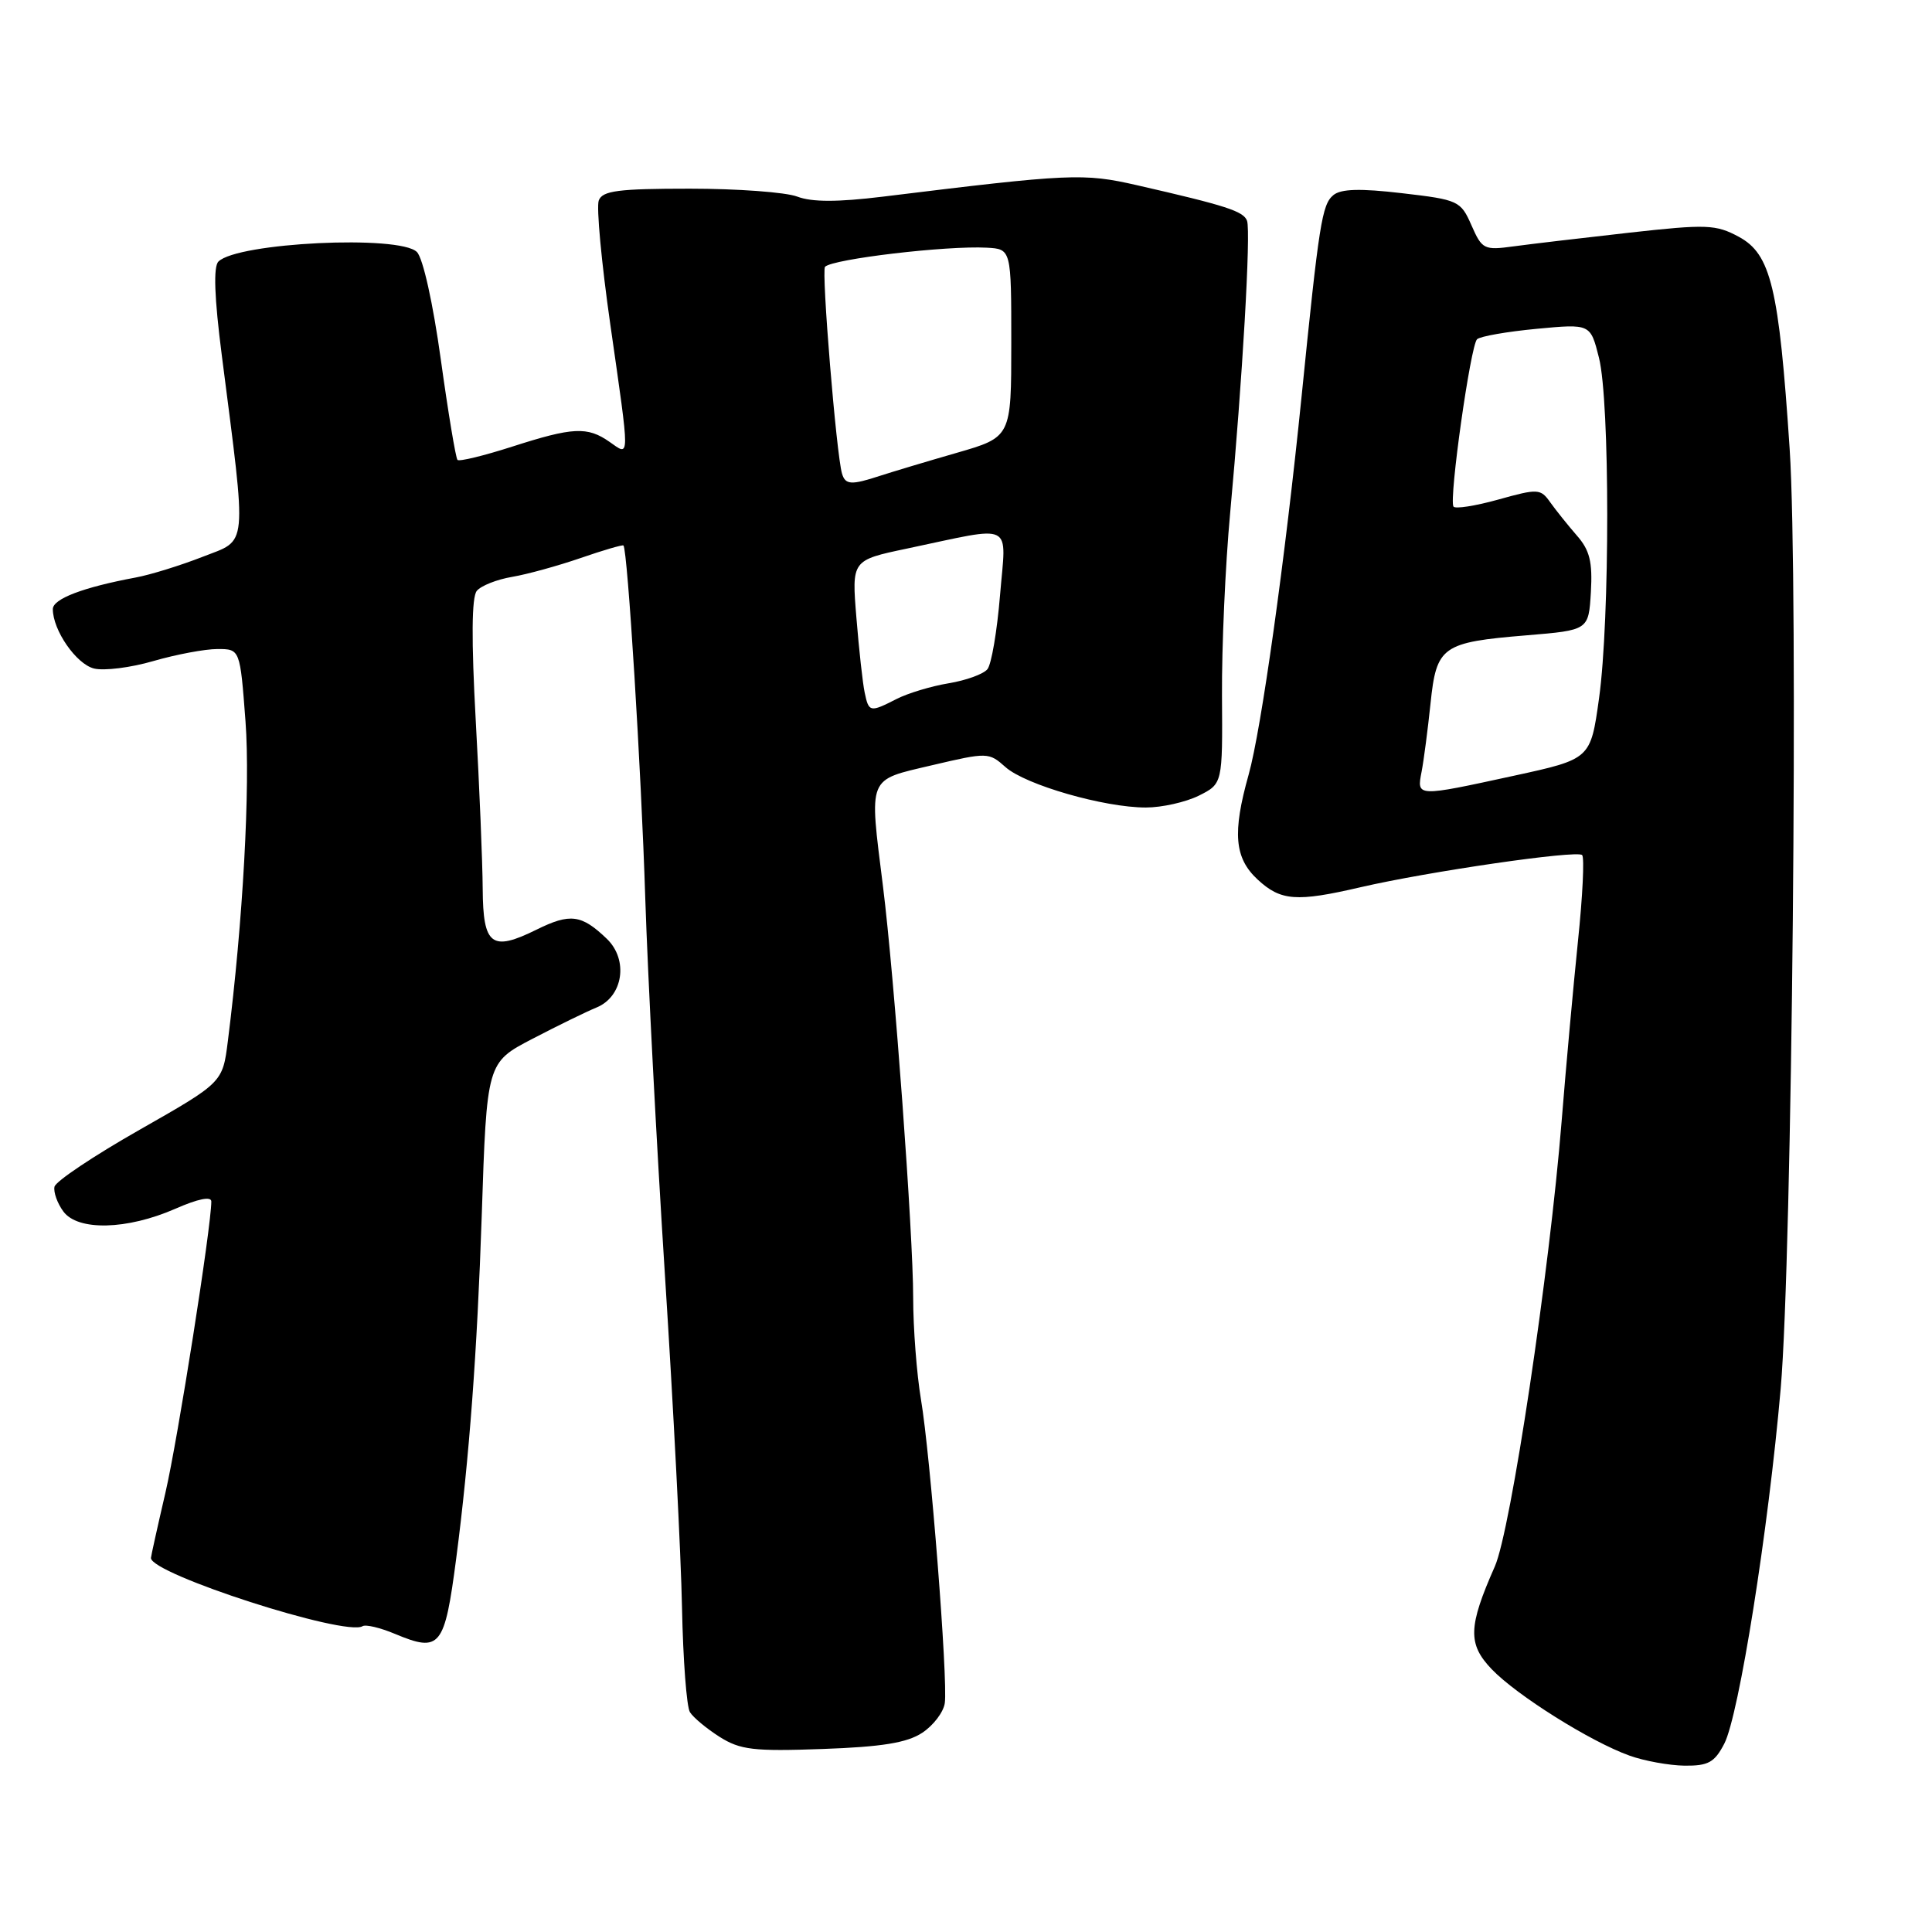 <?xml version="1.0" encoding="UTF-8" standalone="no"?>
<!DOCTYPE svg PUBLIC "-//W3C//DTD SVG 1.1//EN" "http://www.w3.org/Graphics/SVG/1.1/DTD/svg11.dtd" >
<svg xmlns="http://www.w3.org/2000/svg" xmlns:xlink="http://www.w3.org/1999/xlink" version="1.1" viewBox="0 0 256 256">
 <g >
 <path fill="currentColor"
d=" M 228.48 231.04 C 230.42 227.28 234.32 202.73 235.95 184.00 C 237.47 166.52 238.32 77.35 237.14 59.50 C 235.72 38.11 234.66 33.67 230.39 31.37 C 227.36 29.74 226.14 29.69 215.90 30.83 C 209.76 31.52 202.86 32.33 200.59 32.64 C 196.65 33.18 196.38 33.05 194.98 29.86 C 193.55 26.61 193.26 26.47 185.78 25.60 C 180.22 24.95 177.68 25.02 176.67 25.86 C 175.17 27.11 174.78 29.58 172.47 52.50 C 170.29 74.08 167.13 96.68 165.45 102.65 C 163.28 110.37 163.57 113.70 166.65 116.55 C 169.71 119.38 171.77 119.54 180.29 117.56 C 189.27 115.48 208.95 112.62 209.64 113.30 C 209.96 113.62 209.71 118.75 209.09 124.69 C 208.48 130.64 207.50 141.35 206.93 148.50 C 205.32 168.54 200.19 202.79 198.07 207.57 C 194.54 215.55 194.47 217.84 197.65 221.17 C 200.97 224.64 210.77 230.79 215.92 232.63 C 217.89 233.34 221.18 233.93 223.22 233.96 C 226.36 233.99 227.19 233.53 228.48 231.04 Z  M 122.19 229.61 C 123.67 228.64 125.02 226.87 125.19 225.67 C 125.62 222.63 123.28 192.77 122.03 185.42 C 121.47 182.07 121.00 176.00 121.00 171.93 C 121.00 163.50 118.51 129.51 117.00 117.45 C 115.16 102.68 114.86 103.44 123.49 101.40 C 130.86 99.67 131.02 99.67 133.24 101.65 C 135.89 104.00 146.30 107.00 151.83 107.00 C 153.96 107.00 157.11 106.29 158.85 105.43 C 162.00 103.85 162.00 103.85 161.92 92.18 C 161.88 85.75 162.36 74.88 163.00 68.00 C 164.62 50.47 165.76 30.73 165.24 29.26 C 164.78 27.99 162.50 27.25 150.65 24.54 C 143.54 22.92 141.86 23.00 116.96 26.06 C 110.98 26.79 107.58 26.79 105.64 26.05 C 104.12 25.47 97.71 25.00 91.40 25.00 C 81.93 25.00 79.83 25.27 79.34 26.56 C 79.01 27.42 79.70 34.82 80.87 43.00 C 83.49 61.31 83.50 60.46 80.78 58.56 C 77.83 56.49 75.92 56.59 67.84 59.19 C 64.10 60.39 60.85 61.18 60.62 60.94 C 60.39 60.70 59.39 54.71 58.41 47.64 C 57.38 40.20 56.05 34.19 55.24 33.39 C 52.96 31.10 31.46 32.14 28.94 34.66 C 28.26 35.34 28.40 39.39 29.39 47.09 C 32.73 73.17 32.90 71.41 26.85 73.78 C 23.91 74.93 19.93 76.16 18.00 76.52 C 11.02 77.82 7.00 79.35 7.00 80.71 C 7.00 83.51 10.10 87.99 12.45 88.58 C 13.78 88.91 17.32 88.47 20.33 87.59 C 23.34 86.72 27.16 86.00 28.81 86.00 C 31.81 86.00 31.81 86.00 32.53 95.58 C 33.18 104.24 32.20 122.09 30.19 137.97 C 29.50 143.44 29.50 143.44 18.50 149.70 C 12.45 153.14 7.37 156.53 7.22 157.25 C 7.07 157.96 7.59 159.43 8.39 160.52 C 10.30 163.13 16.82 162.98 23.25 160.16 C 26.23 158.85 28.00 158.49 28.00 159.20 C 28.00 162.54 23.57 190.67 21.92 197.79 C 20.86 202.35 20.00 206.24 20.00 206.44 C 20.00 208.56 45.78 216.87 48.04 215.48 C 48.45 215.22 50.39 215.68 52.34 216.50 C 58.33 219.00 58.91 218.30 60.45 206.50 C 62.18 193.25 63.23 179.07 63.83 161.15 C 64.50 140.80 64.50 140.80 70.55 137.65 C 73.87 135.92 77.70 134.05 79.04 133.50 C 82.57 132.06 83.30 127.18 80.41 124.40 C 77.05 121.17 75.55 120.98 71.10 123.18 C 65.13 126.13 64.01 125.28 63.96 117.78 C 63.94 114.33 63.53 104.30 63.04 95.51 C 62.45 84.79 62.49 79.11 63.18 78.29 C 63.74 77.61 65.84 76.78 67.85 76.44 C 69.86 76.10 73.95 74.97 76.94 73.94 C 79.94 72.90 82.49 72.16 82.61 72.28 C 83.16 72.82 84.97 102.06 85.50 119.00 C 85.83 129.18 87.00 151.68 88.11 169.00 C 89.22 186.32 90.24 206.14 90.37 213.04 C 90.51 219.94 90.98 226.17 91.42 226.87 C 91.86 227.58 93.63 229.05 95.36 230.15 C 98.10 231.87 99.85 232.08 109.00 231.75 C 116.86 231.47 120.18 230.93 122.19 229.61 Z  M 188.37 102.25 C 188.66 100.74 189.19 96.68 189.55 93.23 C 190.34 85.62 191.05 85.11 202.32 84.18 C 210.50 83.50 210.50 83.50 210.80 78.46 C 211.03 74.45 210.65 72.90 208.94 70.96 C 207.76 69.60 206.18 67.63 205.43 66.58 C 204.13 64.74 203.81 64.72 198.51 66.20 C 195.46 67.05 192.79 67.46 192.59 67.12 C 191.98 66.11 194.86 45.73 195.72 44.95 C 196.15 44.56 199.70 43.94 203.62 43.57 C 210.74 42.90 210.74 42.90 211.87 47.40 C 213.33 53.18 213.33 82.13 211.88 92.54 C 210.76 100.58 210.76 100.58 200.60 102.79 C 187.63 105.61 187.72 105.61 188.37 102.25 Z  M 114.57 91.75 C 114.31 90.51 113.82 86.07 113.48 81.87 C 112.85 74.23 112.85 74.23 120.18 72.69 C 134.63 69.65 133.32 68.99 132.51 78.87 C 132.12 83.62 131.37 88.03 130.84 88.67 C 130.32 89.32 128.00 90.16 125.69 90.54 C 123.39 90.92 120.28 91.86 118.80 92.62 C 115.27 94.42 115.12 94.39 114.57 91.75 Z  M 111.57 62.75 C 110.82 60.21 108.82 35.85 109.32 35.35 C 110.36 34.31 125.45 32.53 130.75 32.82 C 134.00 33.00 134.00 33.00 134.00 45.46 C 134.00 57.92 134.00 57.92 126.75 60.01 C 122.76 61.16 118.20 62.53 116.60 63.05 C 112.79 64.30 112.01 64.25 111.57 62.75 Z "/>
</g>
</svg>